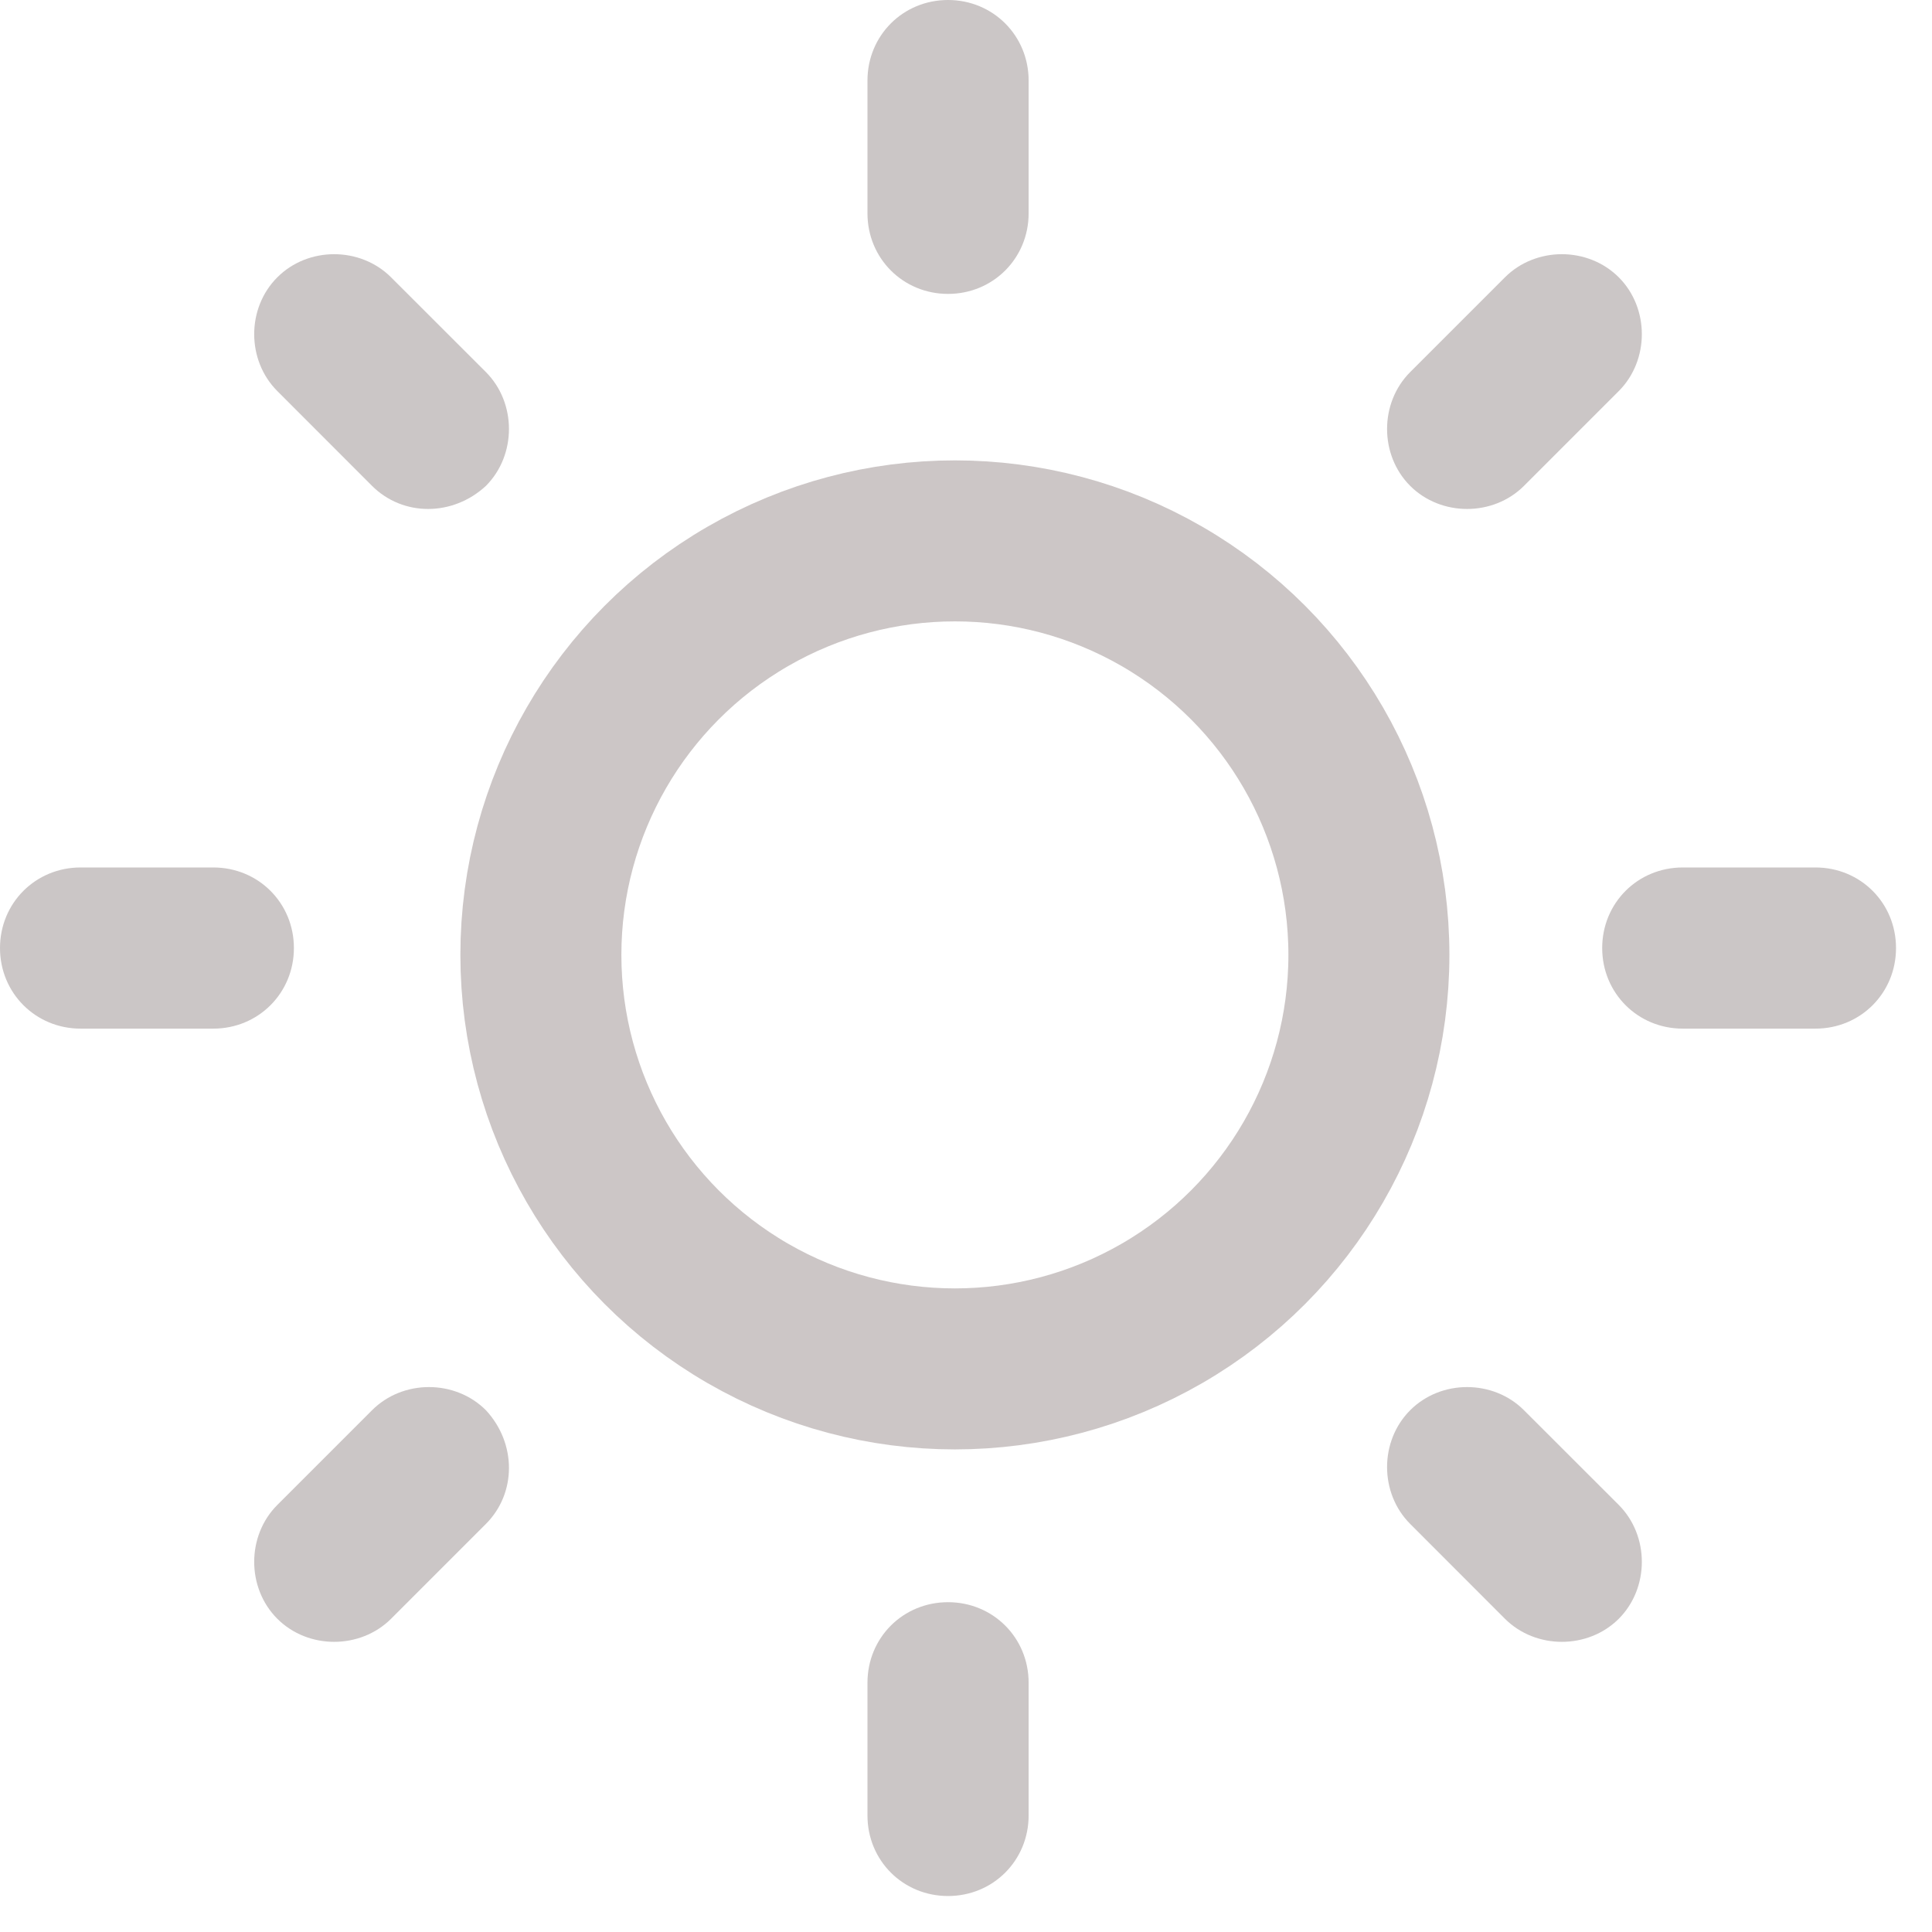 <?xml version="1.0" encoding="UTF-8"?>
<svg width="24px" height="24px" viewBox="0 0 24 24" version="1.1" xmlns="http://www.w3.org/2000/svg" xmlns:xlink="http://www.w3.org/1999/xlink">
    <title>4E00FCE5-E9DD-474E-B50F-F1706F5F1FEA</title>
    <g id="Design-System" stroke="none" stroke-width="1" fill="none" fill-rule="evenodd">
        <g id="Icons_Purple" transform="translate(-30, -4467)">
            <g id="day_shift_grey" transform="translate(30, 4467)">
                <circle id="Oval" stroke="#CCC6C6" stroke-width="2" fill-rule="nonzero" cx="11.862" cy="11.862" r="5.143"></circle>
                <g id="Group" fill="#CBC6C6">
                    <path d="M11.777,0 C11.217,0 10.776,0.442 10.776,1.001 L10.776,2.65 C10.776,3.209 11.217,3.651 11.777,3.651 C12.336,3.651 12.778,3.209 12.778,2.65 L12.778,1.001 C12.778,0.442 12.336,0 11.777,0 Z" id="Path"></path>
                    <path d="M11.777,19.903 C11.217,19.903 10.776,20.344 10.776,20.904 L10.776,22.552 C10.776,23.112 11.217,23.553 11.777,23.553 C12.336,23.553 12.778,23.112 12.778,22.552 L12.778,20.904 C12.778,20.344 12.336,19.903 11.777,19.903 Z" id="Path"></path>
                    <path d="M23.553,11.777 C23.553,11.217 23.112,10.776 22.552,10.776 L20.904,10.776 C20.344,10.776 19.903,11.217 19.903,11.777 C19.903,12.336 20.344,12.778 20.904,12.778 L22.552,12.778 C23.112,12.778 23.553,12.336 23.553,11.777 Z" id="Path"></path>
                    <path d="M3.651,11.777 C3.651,11.217 3.209,10.776 2.65,10.776 L1.001,10.776 C0.442,10.776 0,11.217 0,11.777 C0,12.336 0.442,12.778 1.001,12.778 L2.65,12.778 C3.209,12.778 3.651,12.336 3.651,11.777 Z" id="Path"></path>
                    <path d="M20.109,3.445 C19.726,3.062 19.078,3.062 18.695,3.445 L17.518,4.622 C17.135,5.005 17.135,5.653 17.518,6.036 C17.901,6.418 18.548,6.418 18.931,6.036 L20.109,4.858 C20.491,4.475 20.491,3.827 20.109,3.445 Z" id="Path"></path>
                    <path d="M6.036,17.518 C5.653,17.135 5.005,17.135 4.622,17.518 L3.445,18.695 C3.062,19.078 3.062,19.726 3.445,20.109 C3.827,20.491 4.475,20.491 4.858,20.109 L6.036,18.931 C6.418,18.548 6.418,17.93 6.036,17.518 Z" id="Path"></path>
                    <path d="M20.109,20.109 C20.491,19.726 20.491,19.078 20.109,18.695 L18.931,17.518 C18.548,17.135 17.901,17.135 17.518,17.518 C17.135,17.901 17.135,18.548 17.518,18.931 L18.695,20.109 C19.078,20.491 19.726,20.491 20.109,20.109 Z" id="Path"></path>
                    <path d="M6.036,6.036 C6.418,5.653 6.418,5.005 6.036,4.622 L4.858,3.445 C4.475,3.062 3.827,3.062 3.445,3.445 C3.062,3.827 3.062,4.475 3.445,4.858 L4.622,6.036 C5.005,6.418 5.623,6.418 6.036,6.036 Z" id="Path"></path>
                </g>
            </g>
        </g>
    </g>
</svg>
